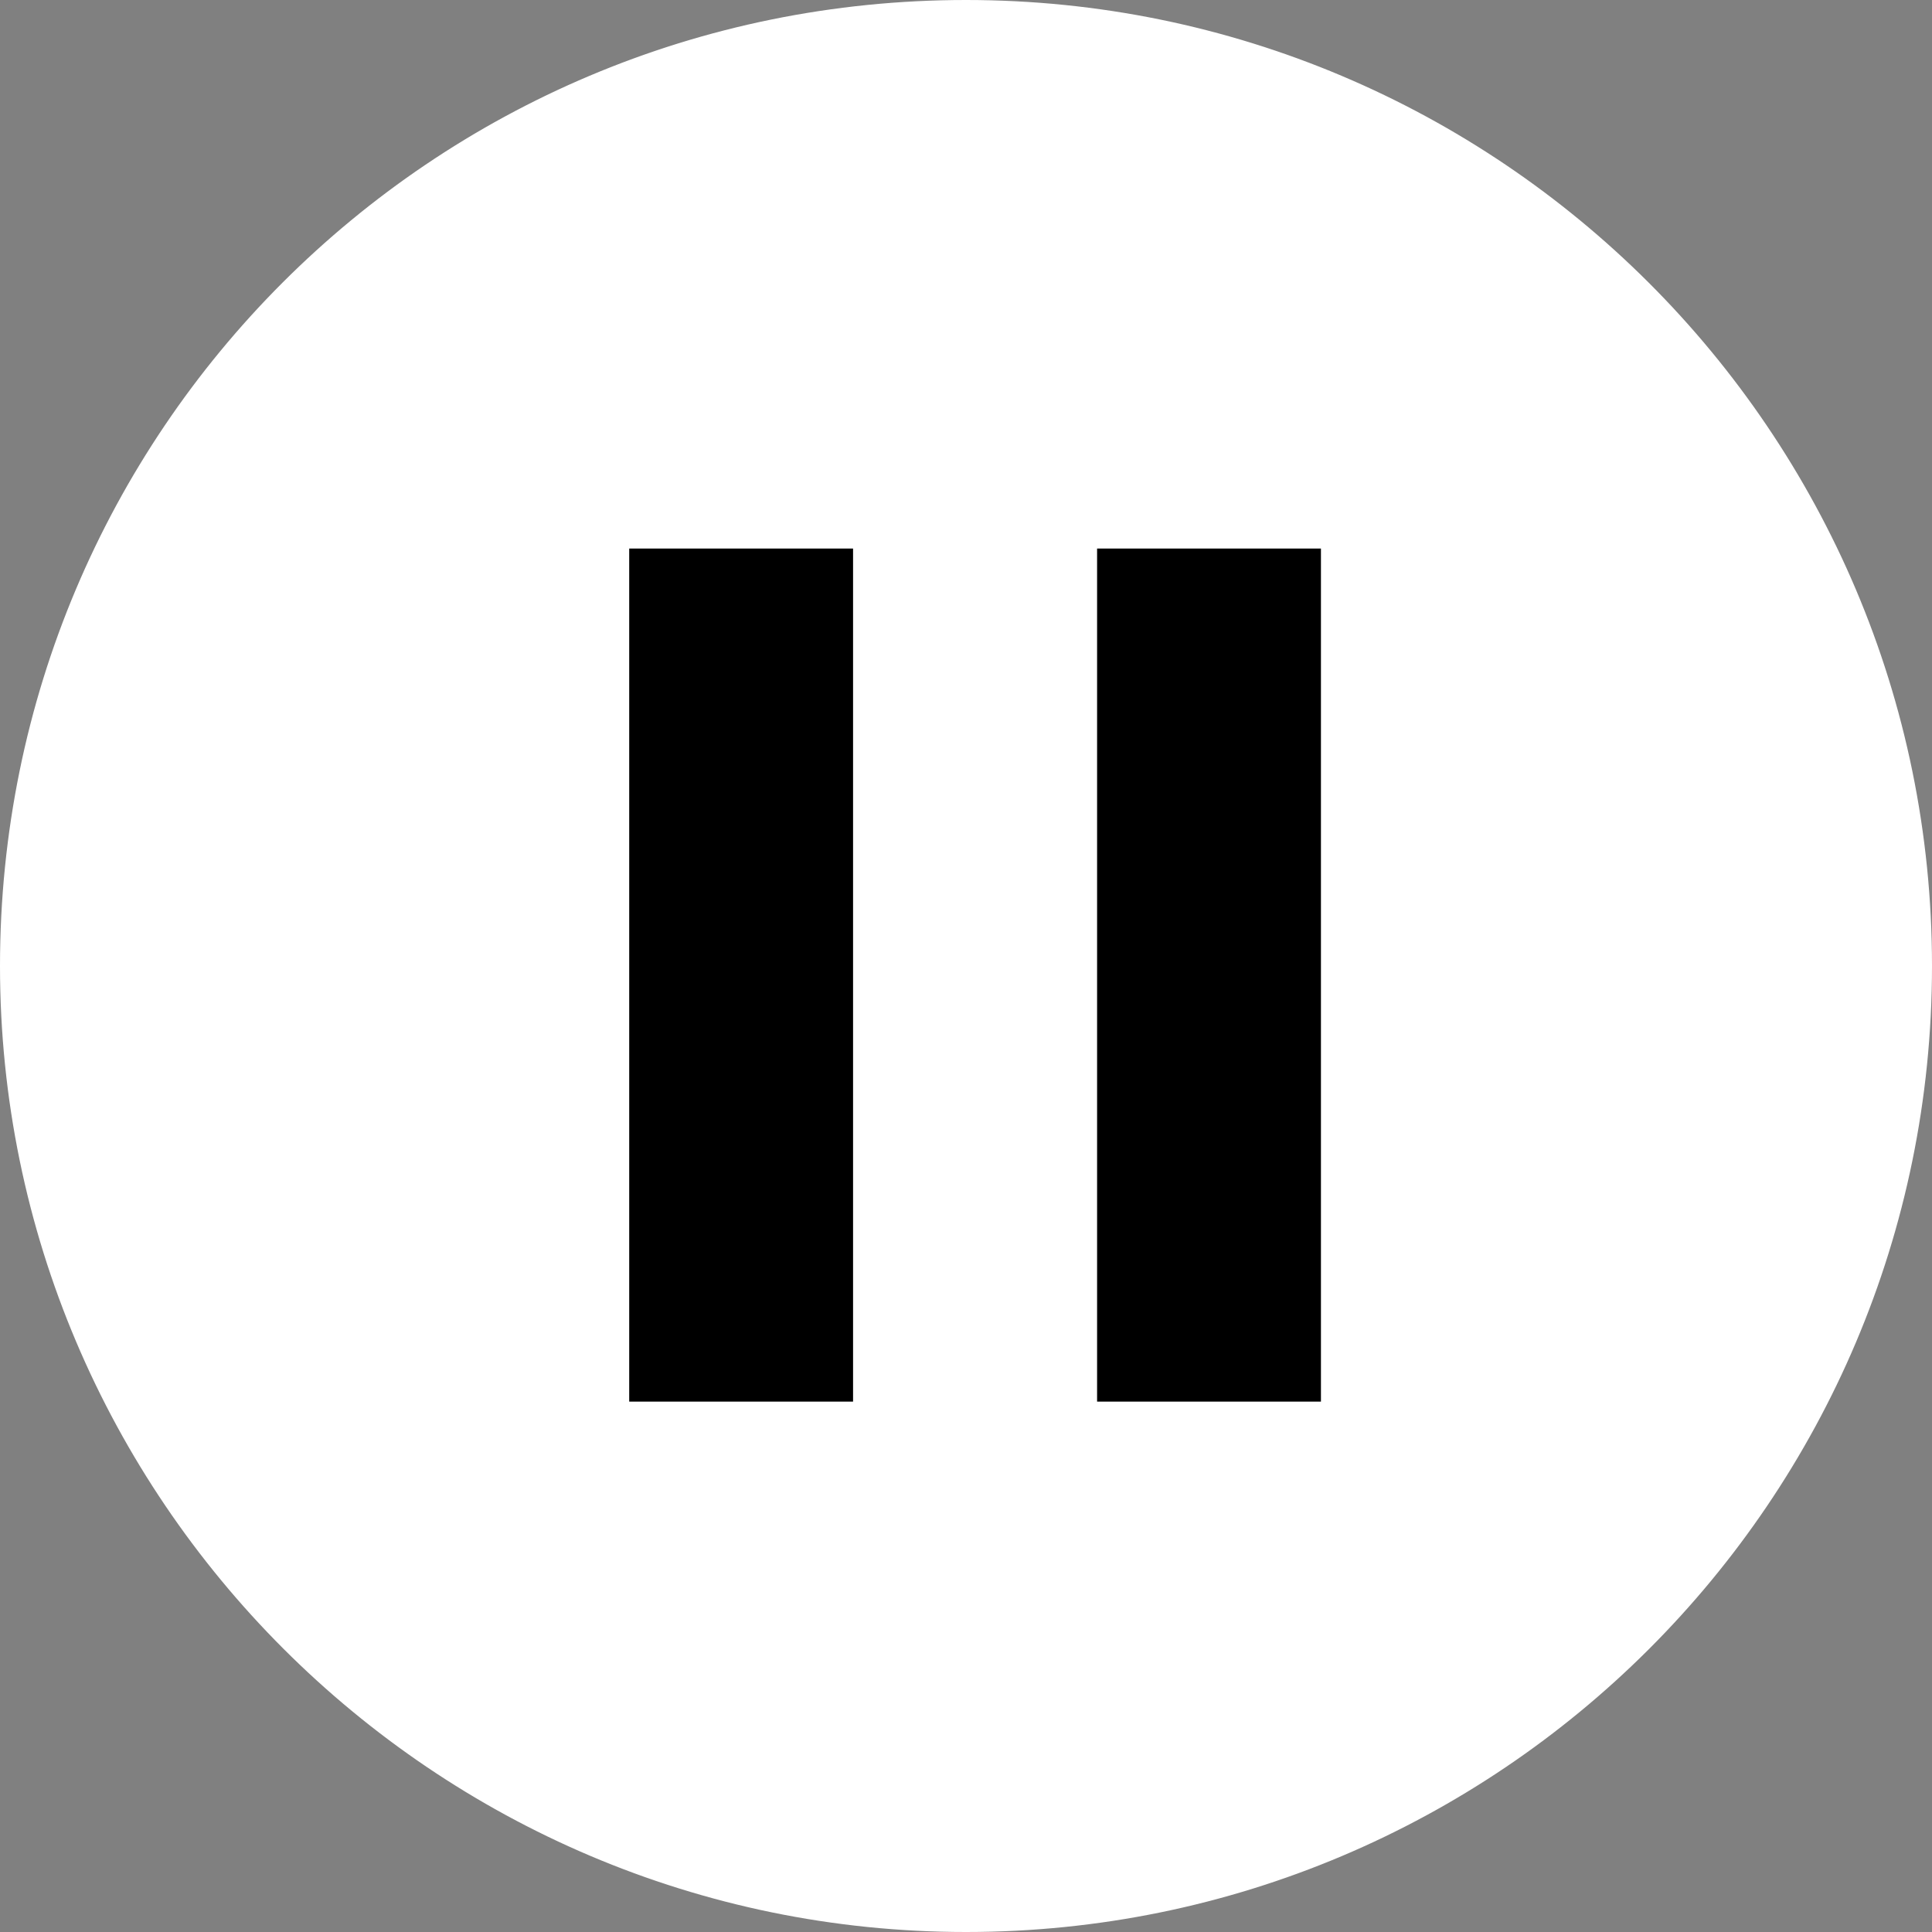 <?xml version="1.0" encoding="utf-8"?>
<!-- Generator: Adobe Illustrator 22.0.0, SVG Export Plug-In . SVG Version: 6.00 Build 0)  -->
<svg version="1.1" id="Layer_1" xmlns="http://www.w3.org/2000/svg" xmlns:xlink="http://www.w3.org/1999/xlink" x="0px" y="0px"
	 viewBox="0 0 95.8 95.8" style="enable-background:new 0 0 95.8 95.8;" xml:space="preserve">
<rect x="0" y="0" width="95.8" height="95.8" fill="#808080" stroke="none"/>
<style type="text/css">
	.st0{fill:#FFFFFF;}
</style>
<title>Pause</title>
<g id="Path_3372">
	<path class="st0" d="M47.9,94.8c-25.8,0-46.7-21-46.6-46.8c0-25.8,21-46.7,46.8-46.6s46.7,21,46.6,46.8c0,18.7-11.3,35.6-28.5,42.9
		C60.4,93.5,54.1,94.8,47.9,94.8z"/>
	<path class="st0" d="M47.9,2C22.7,2.1,2.3,22.5,2.3,47.7s20.5,45.6,45.7,45.6s45.6-20.5,45.6-45.7c0-18.3-11-34.8-27.9-42
		C60.1,3.2,54,2,47.9,2 M47.9,0c26.4,0,47.9,21.4,47.9,47.9S74.3,95.8,47.9,95.8S0,74.3,0,47.9C0,21.4,21.4,0,47.9,0
		C47.9,0,47.9,0,47.9,0z"/>
</g>
<g id="Rectangle_506">
	<rect x="31.2" y="27.2" width="11.1" height="42.3"/>
	<rect x="32.2" y="28.2" width="9.1" height="40.3"/>
</g>
<g id="Rectangle_507">
	<rect x="54.4" y="27.2" width="11.1" height="42.3"/>
	<rect x="55.4" y="28.2" width="9.1" height="40.3"/>
</g>
</svg>
